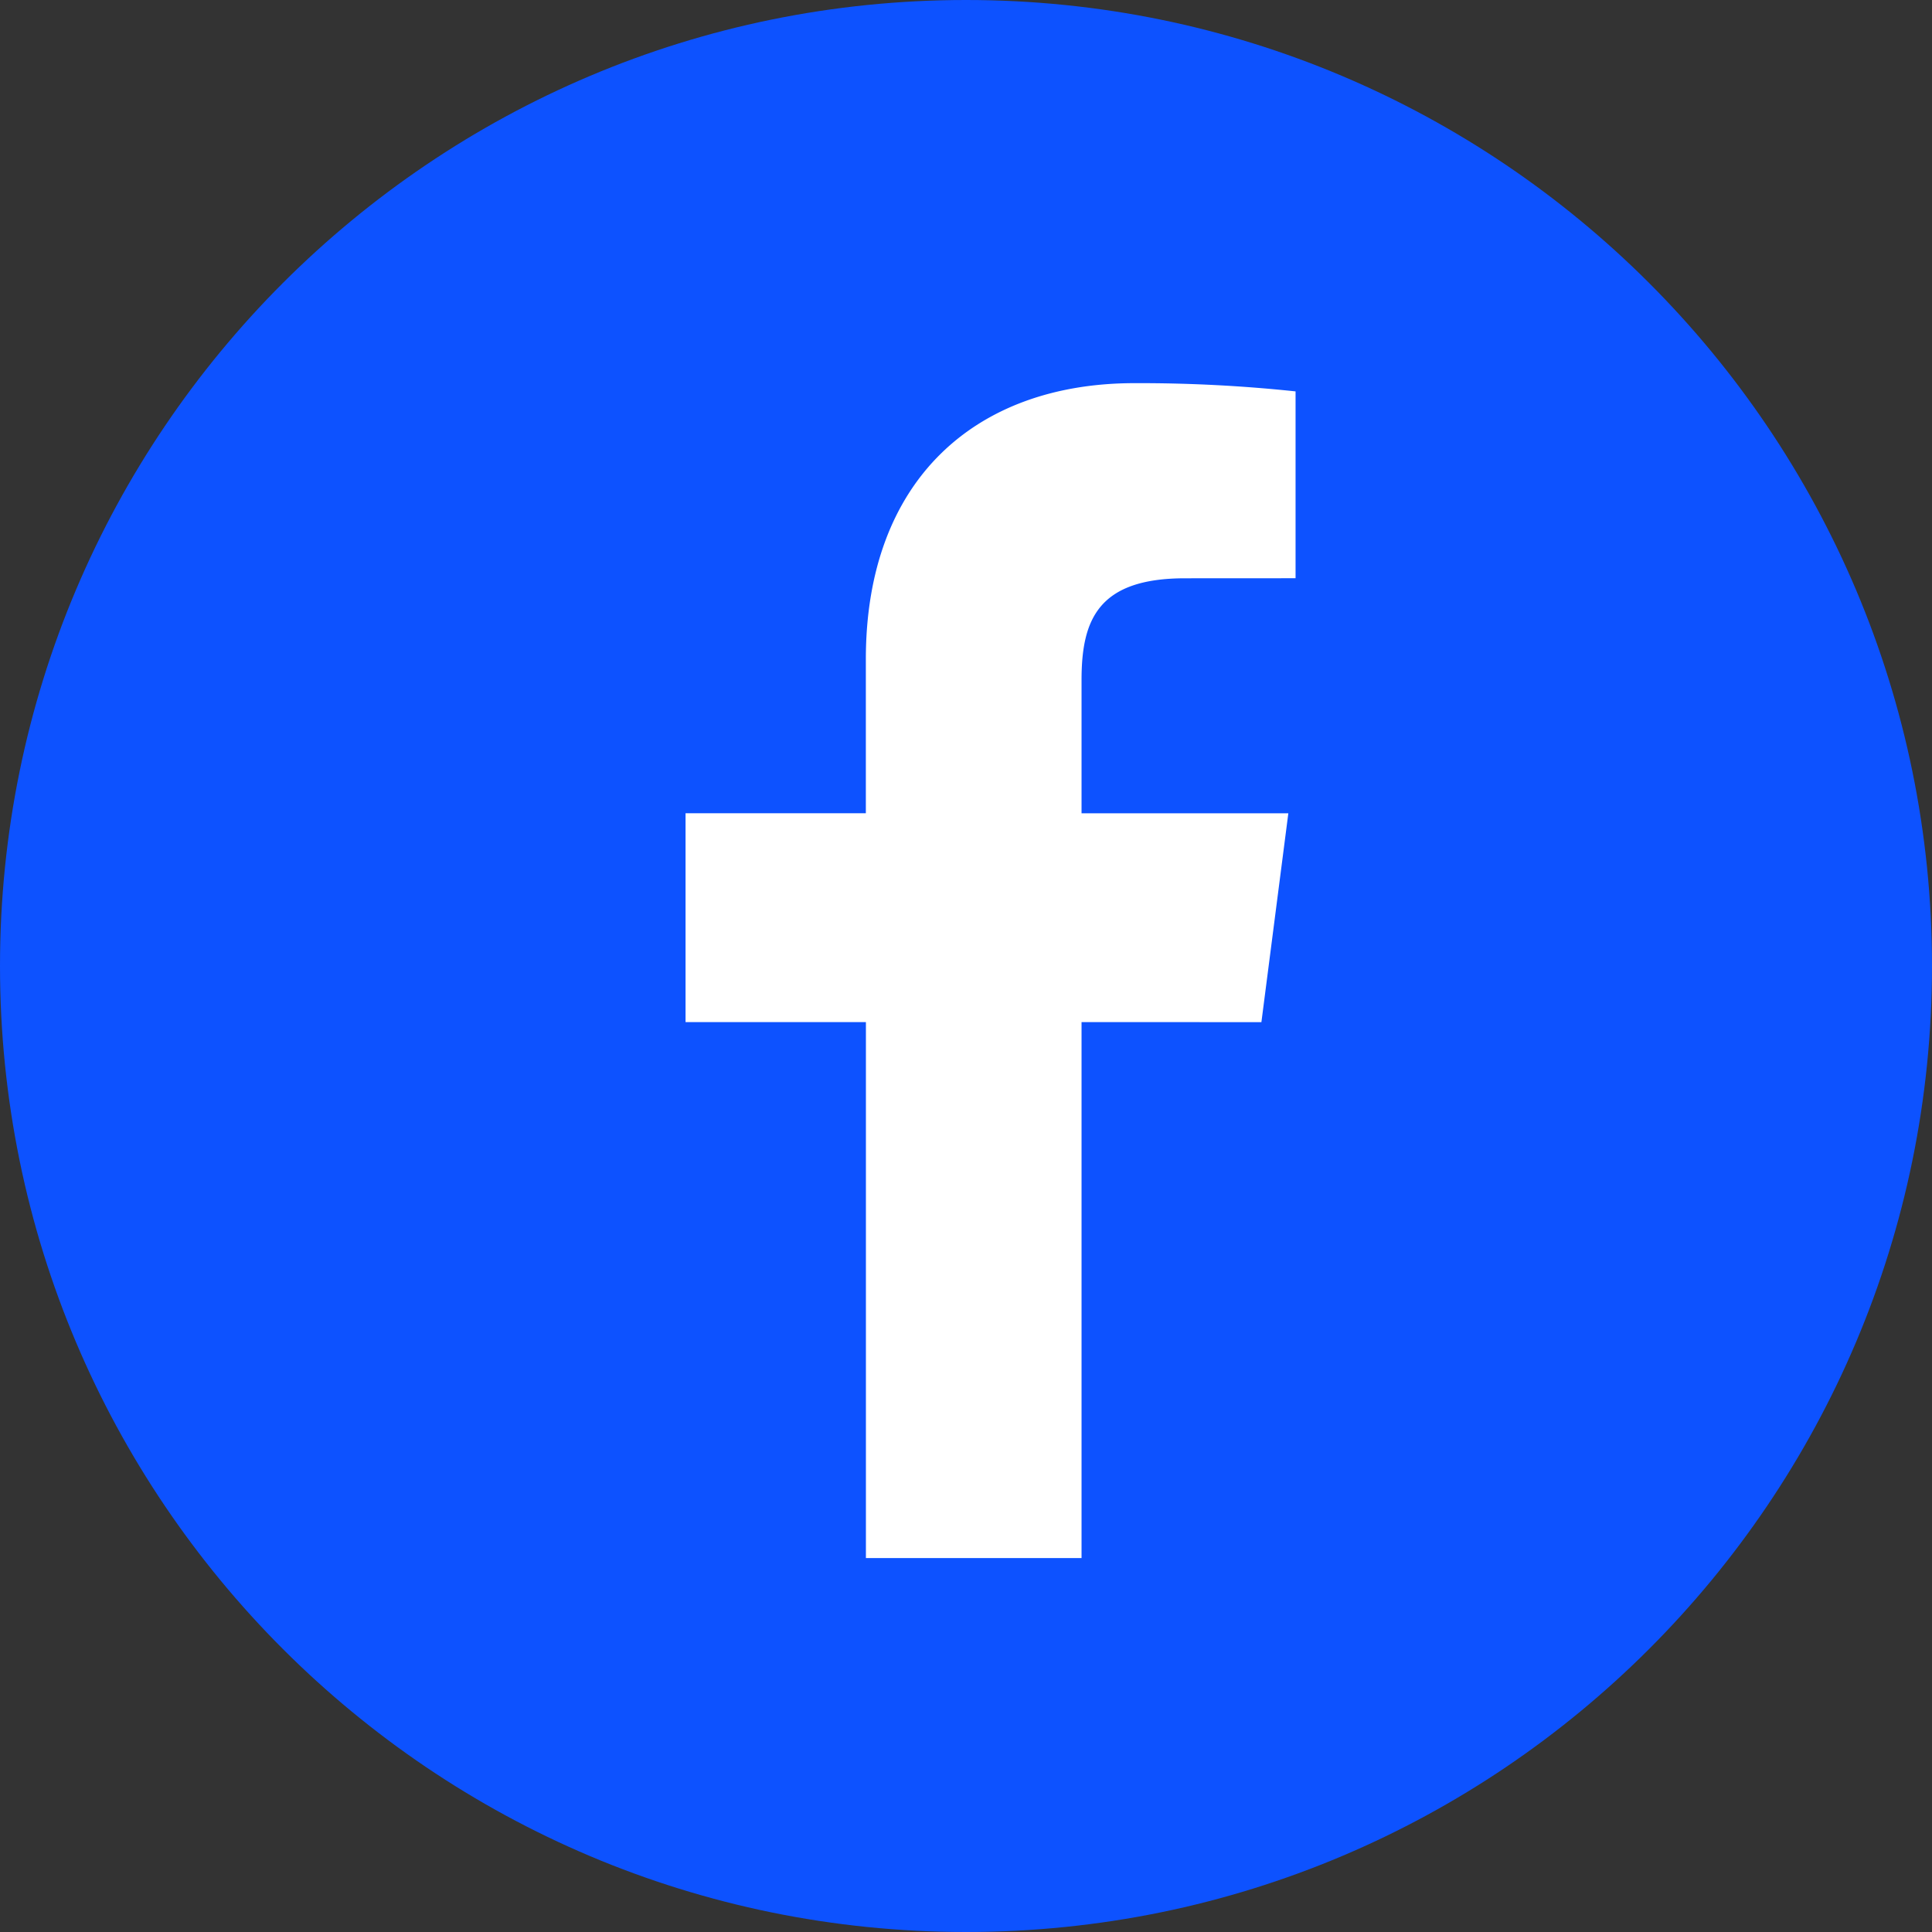 <svg xmlns="http://www.w3.org/2000/svg" width="31" height="31" viewBox="0 0 31 31"><rect x="0" y="0" width="31" height="31" fill="#333333" stroke="none"/><g><g><path fill="#0d52ff" d="M15.5 0C24.06 0 31 6.94 31 15.5 31 24.06 24.06 31 15.5 31 6.94 31 0 24.06 0 15.5 0 6.94 6.94 0 15.5 0z"/></g><g><path fill="#fff" d="M20.24 16.401l.432-3.351h-3.318v-2.14c0-.97.27-1.631 1.661-1.631l1.773-.001V6.28a23.696 23.696 0 0 0-2.585-.132c-2.559 0-4.31 1.562-4.31 4.43v2.471H11v3.351h2.894V25h3.46V16.4z"/></g></g></svg>